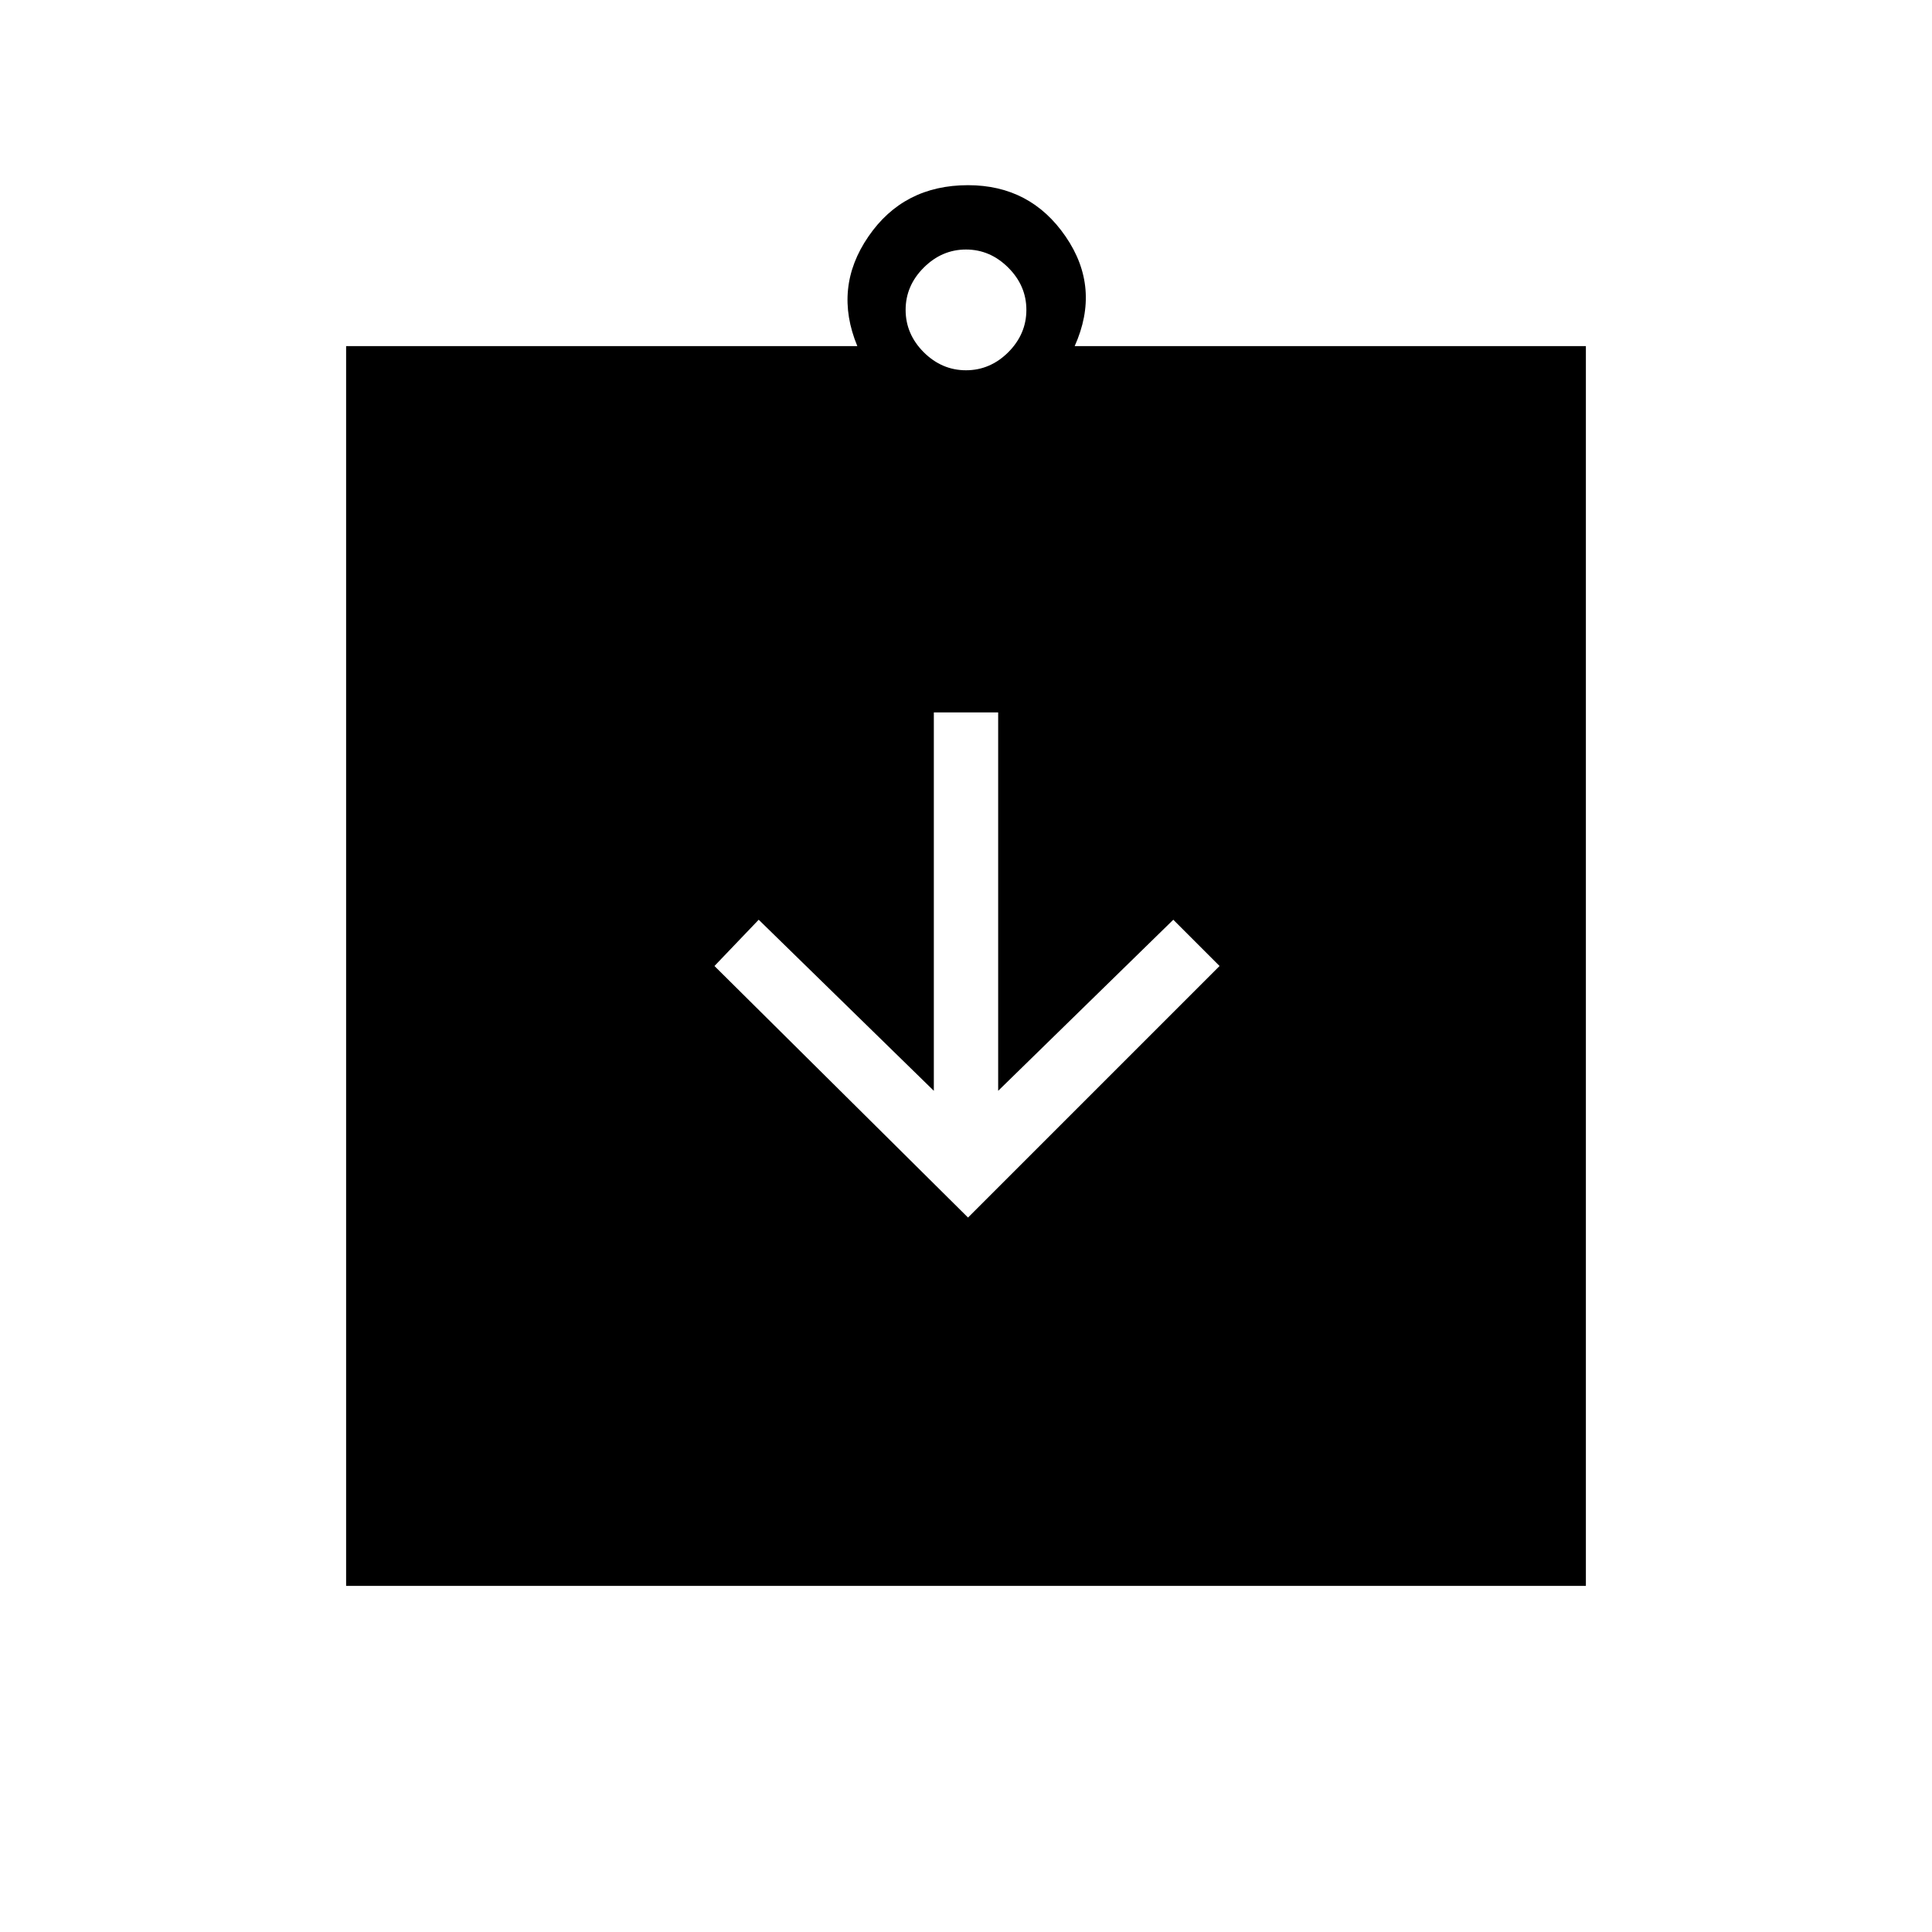 <svg xmlns="http://www.w3.org/2000/svg" height="20" width="20"><path d="M10.021 12.604 12.625 10 12.146 9.521 10.333 11.292V7.375H9.667V11.292L7.854 9.521L7.396 10ZM3.583 16.417V3.583H8.875Q8.625 2.979 8.99 2.448Q9.354 1.917 10.021 1.917Q10.667 1.917 11.031 2.448Q11.396 2.979 11.125 3.583H16.417V16.417ZM10 3.833Q10.25 3.833 10.438 3.646Q10.625 3.458 10.625 3.208Q10.625 2.958 10.438 2.771Q10.25 2.583 10 2.583Q9.75 2.583 9.562 2.771Q9.375 2.958 9.375 3.208Q9.375 3.458 9.562 3.646Q9.75 3.833 10 3.833Z"/></svg>